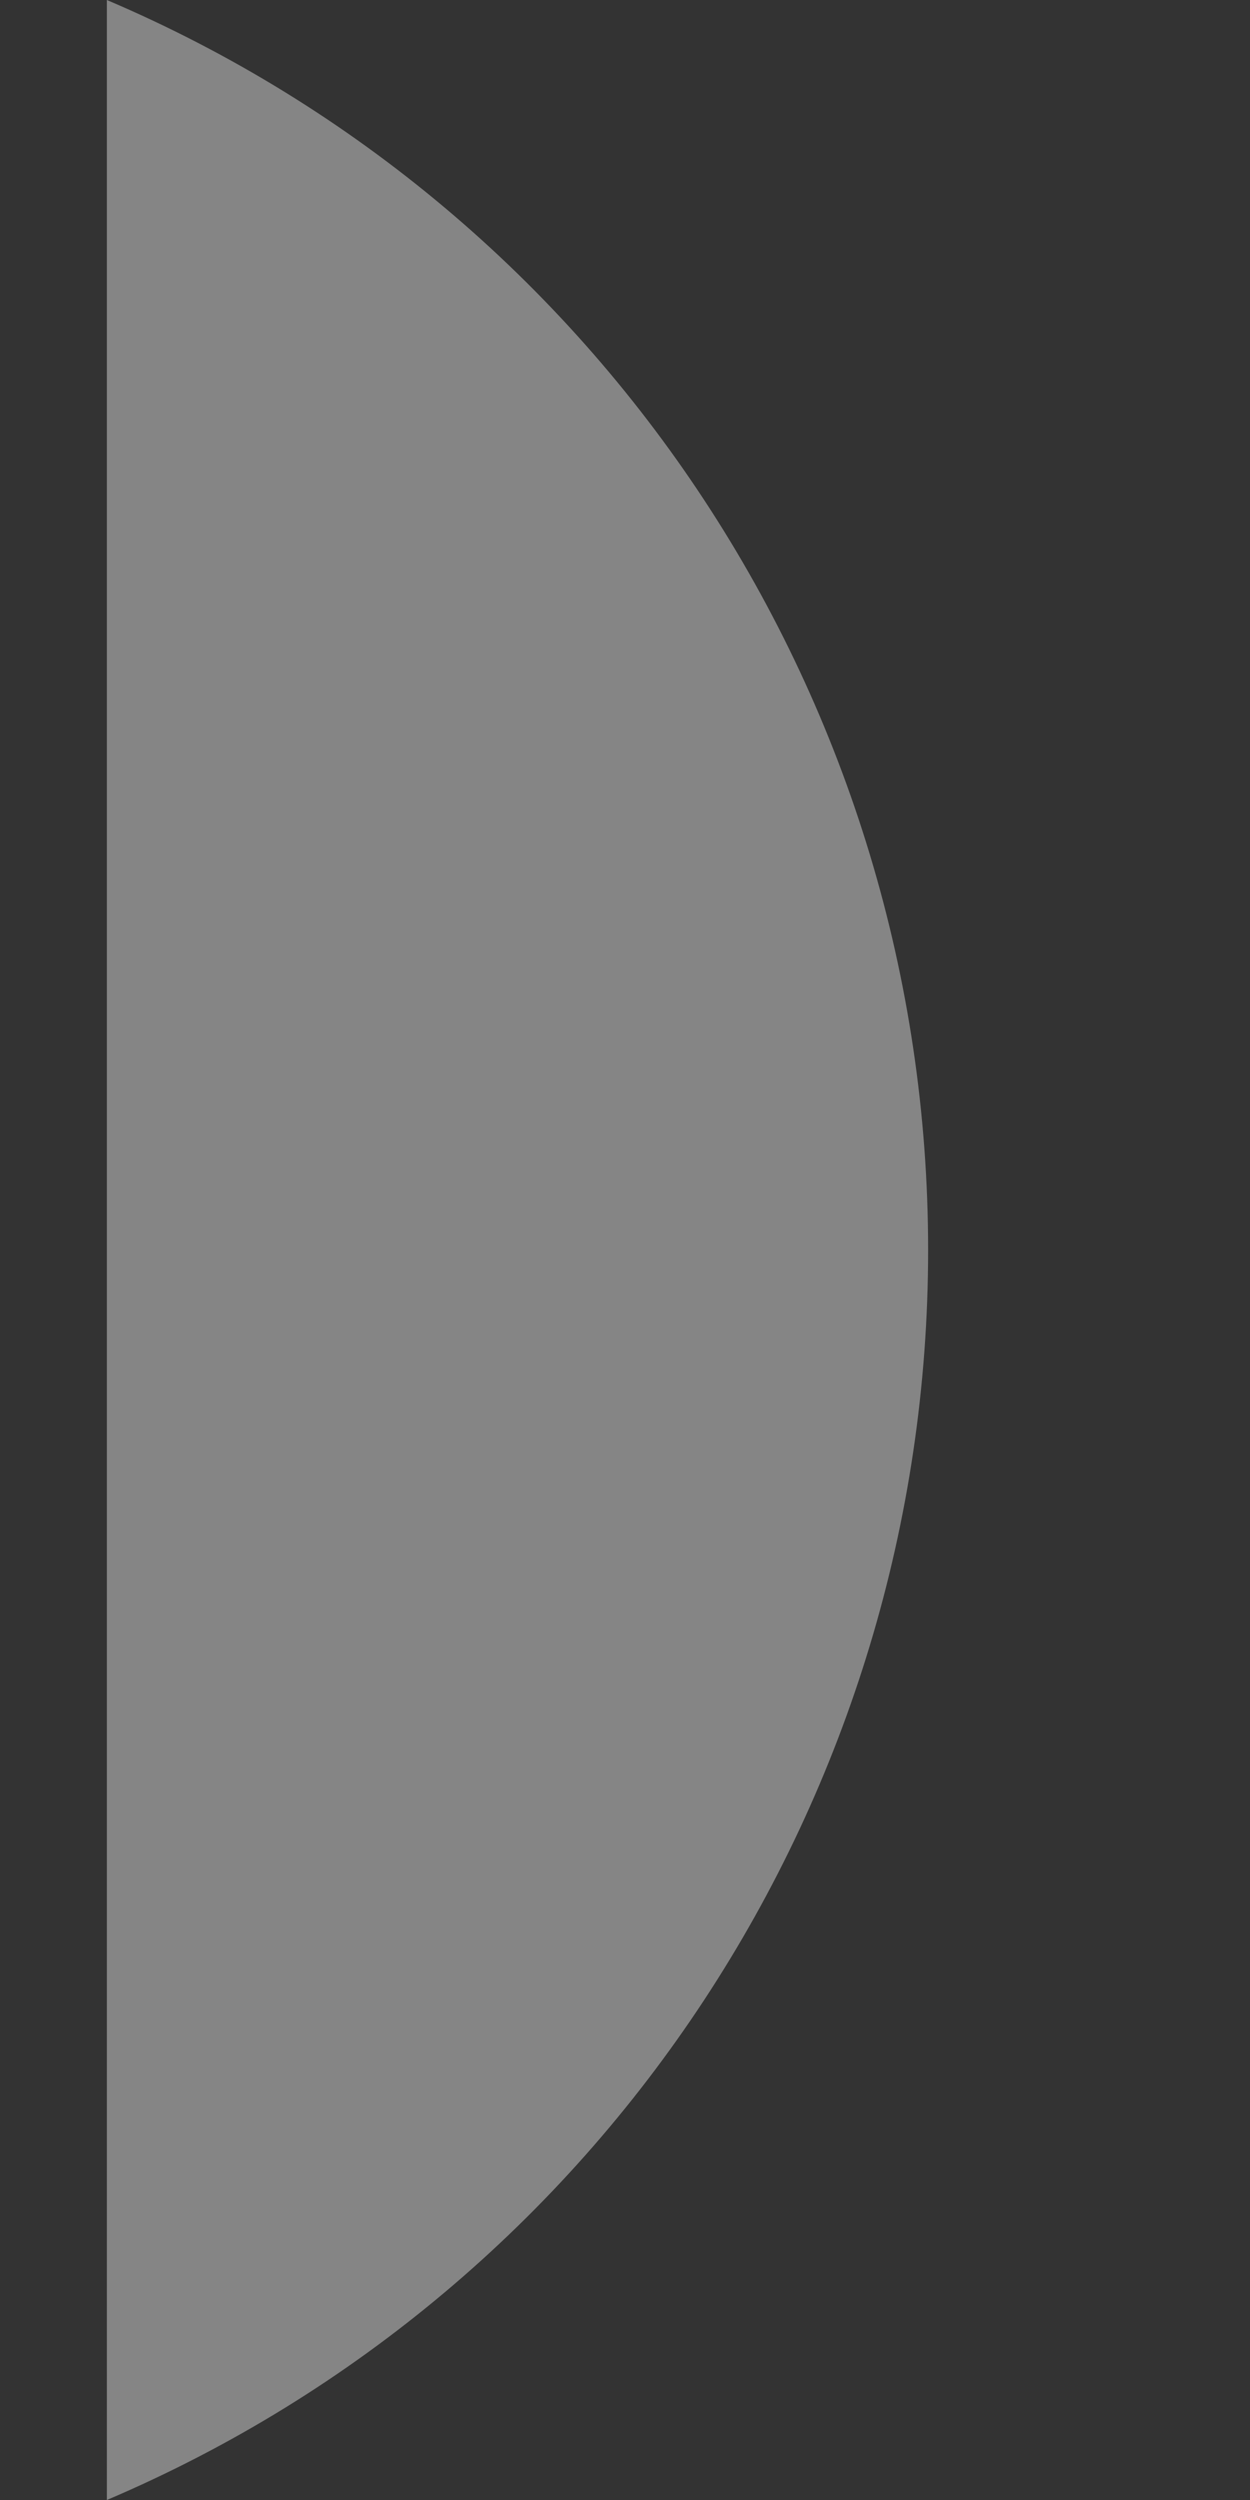 <svg width="2" height="4" viewBox="0 0 2 4" fill="none" xmlns="http://www.w3.org/2000/svg">
<rect x="0" y="0" width="2" height="4" fill="#333333" stroke="none"/>
<path opacity="0.4" d="M0.171 0V4C0.967 3.661 1.485 2.873 1.485 2C1.485 1.127 0.967 0.339 0.171 0" fill="white"/>
</svg>
